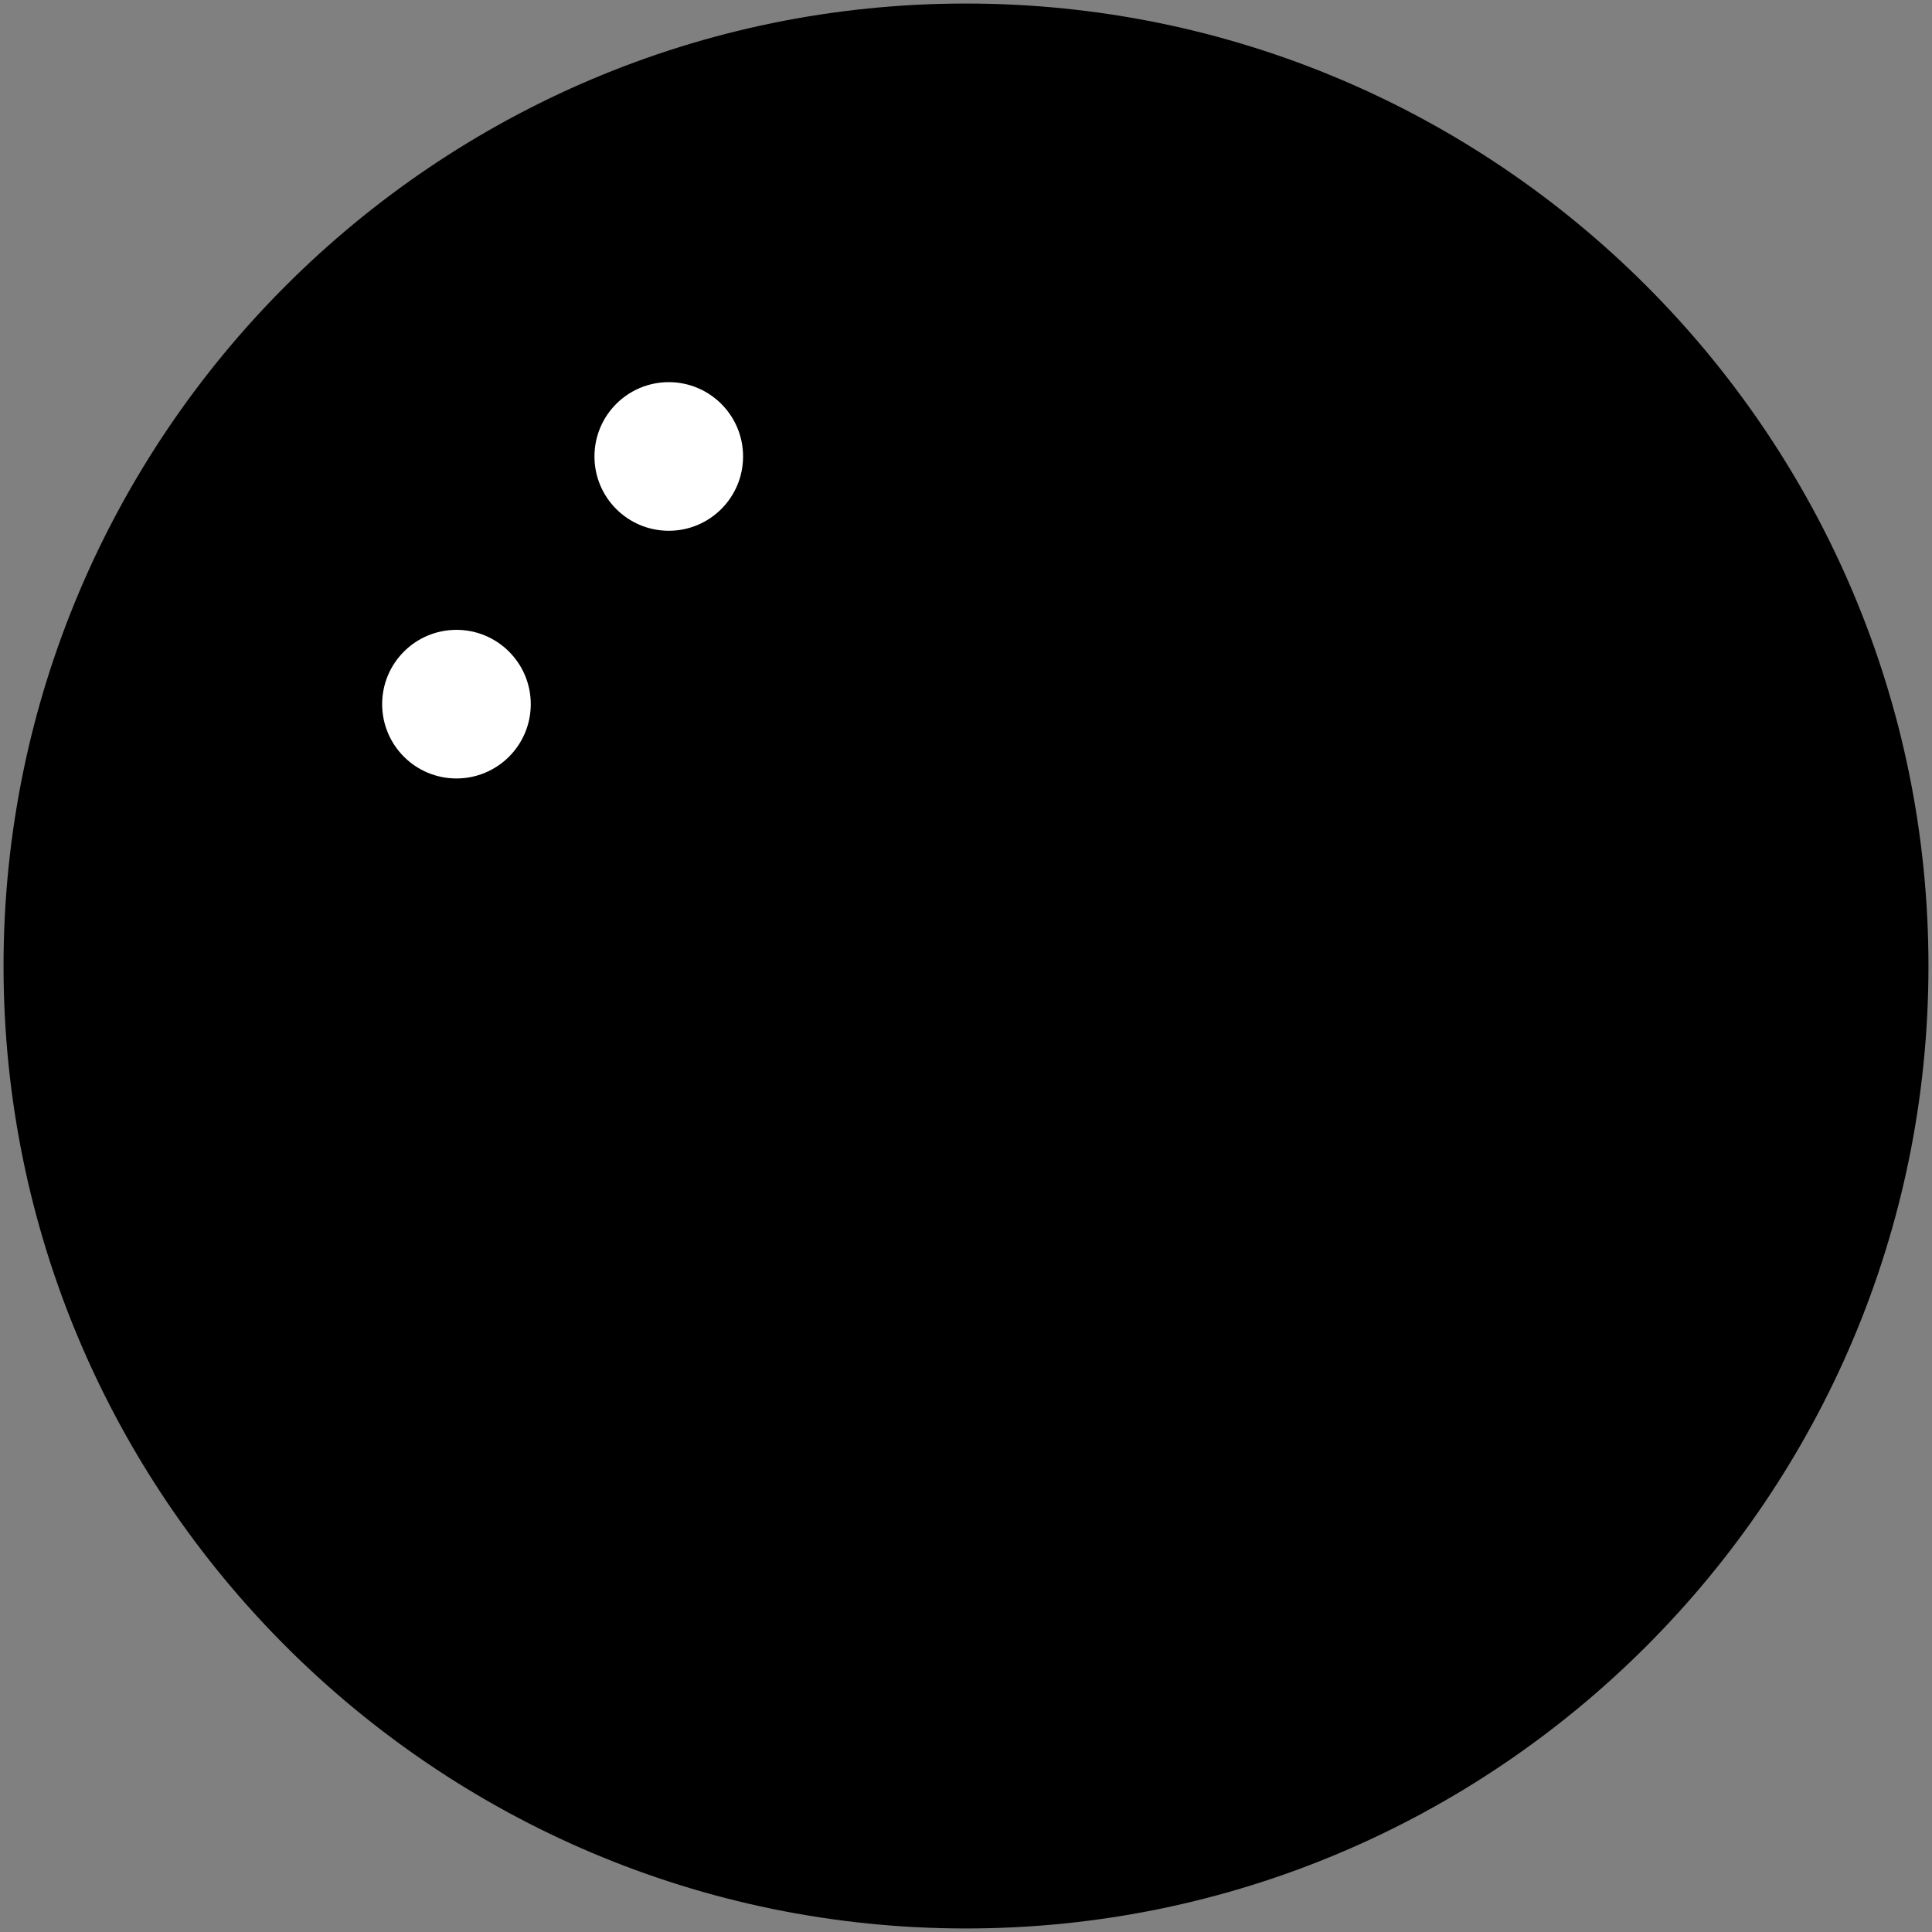 <?xml version="1.0" encoding="utf-8"?>
<!-- Generator: Adobe Illustrator 21.0.0, SVG Export Plug-In . SVG Version: 6.00 Build 0)  -->
<svg version="1.1" id="Layer_1" xmlns="http://www.w3.org/2000/svg" xmlns:xlink="http://www.w3.org/1999/xlink" x="0px" y="0px"
	 viewBox="0 0 273 273" style="enable-background:new 0 0 273 273;" xml:space="preserve">
<rect x="0" y="0" width="273" height="273" fill="#808080" stroke="none"/>
<style type="text/css">
	.st0{fill:#FFFFFF;}
</style>
<title>squash-ball</title>
<path d="M136.5,272.5c-75,0-136-61-136-136s61-136,136-136s136,61,136,136S211.5,272.5,136.5,272.5z"/>
<path class="st0" d="M64.5,110.5c-6.1,0-11-4.9-11-11s4.9-11,11-11s11,4.9,11,11S70.6,110.5,64.5,110.5z"/>
<path d="M64.5,89C70.3,89,75,93.7,75,99.5S70.3,110,64.5,110S54,105.3,54,99.5C54,93.7,58.7,89,64.5,89 M64.5,88
	C58.1,88,53,93.1,53,99.5S58.1,111,64.5,111S76,105.9,76,99.5l0,0C76,93.1,70.9,88,64.5,88z"/>
<path class="st0" d="M94.5,75.5c-6.1,0-11-4.9-11-11s4.9-11,11-11s11,4.9,11,11S100.6,75.5,94.5,75.5z"/>
<path d="M94.5,54c5.8,0,10.5,4.7,10.5,10.5S100.3,75,94.5,75S84,70.3,84,64.5l0,0C84,58.7,88.7,54,94.5,54 M94.5,53
	C88.1,53,83,58.1,83,64.5S88.1,76,94.5,76S106,70.9,106,64.5l0,0C106,58.1,100.9,53,94.5,53z"/>
</svg>
